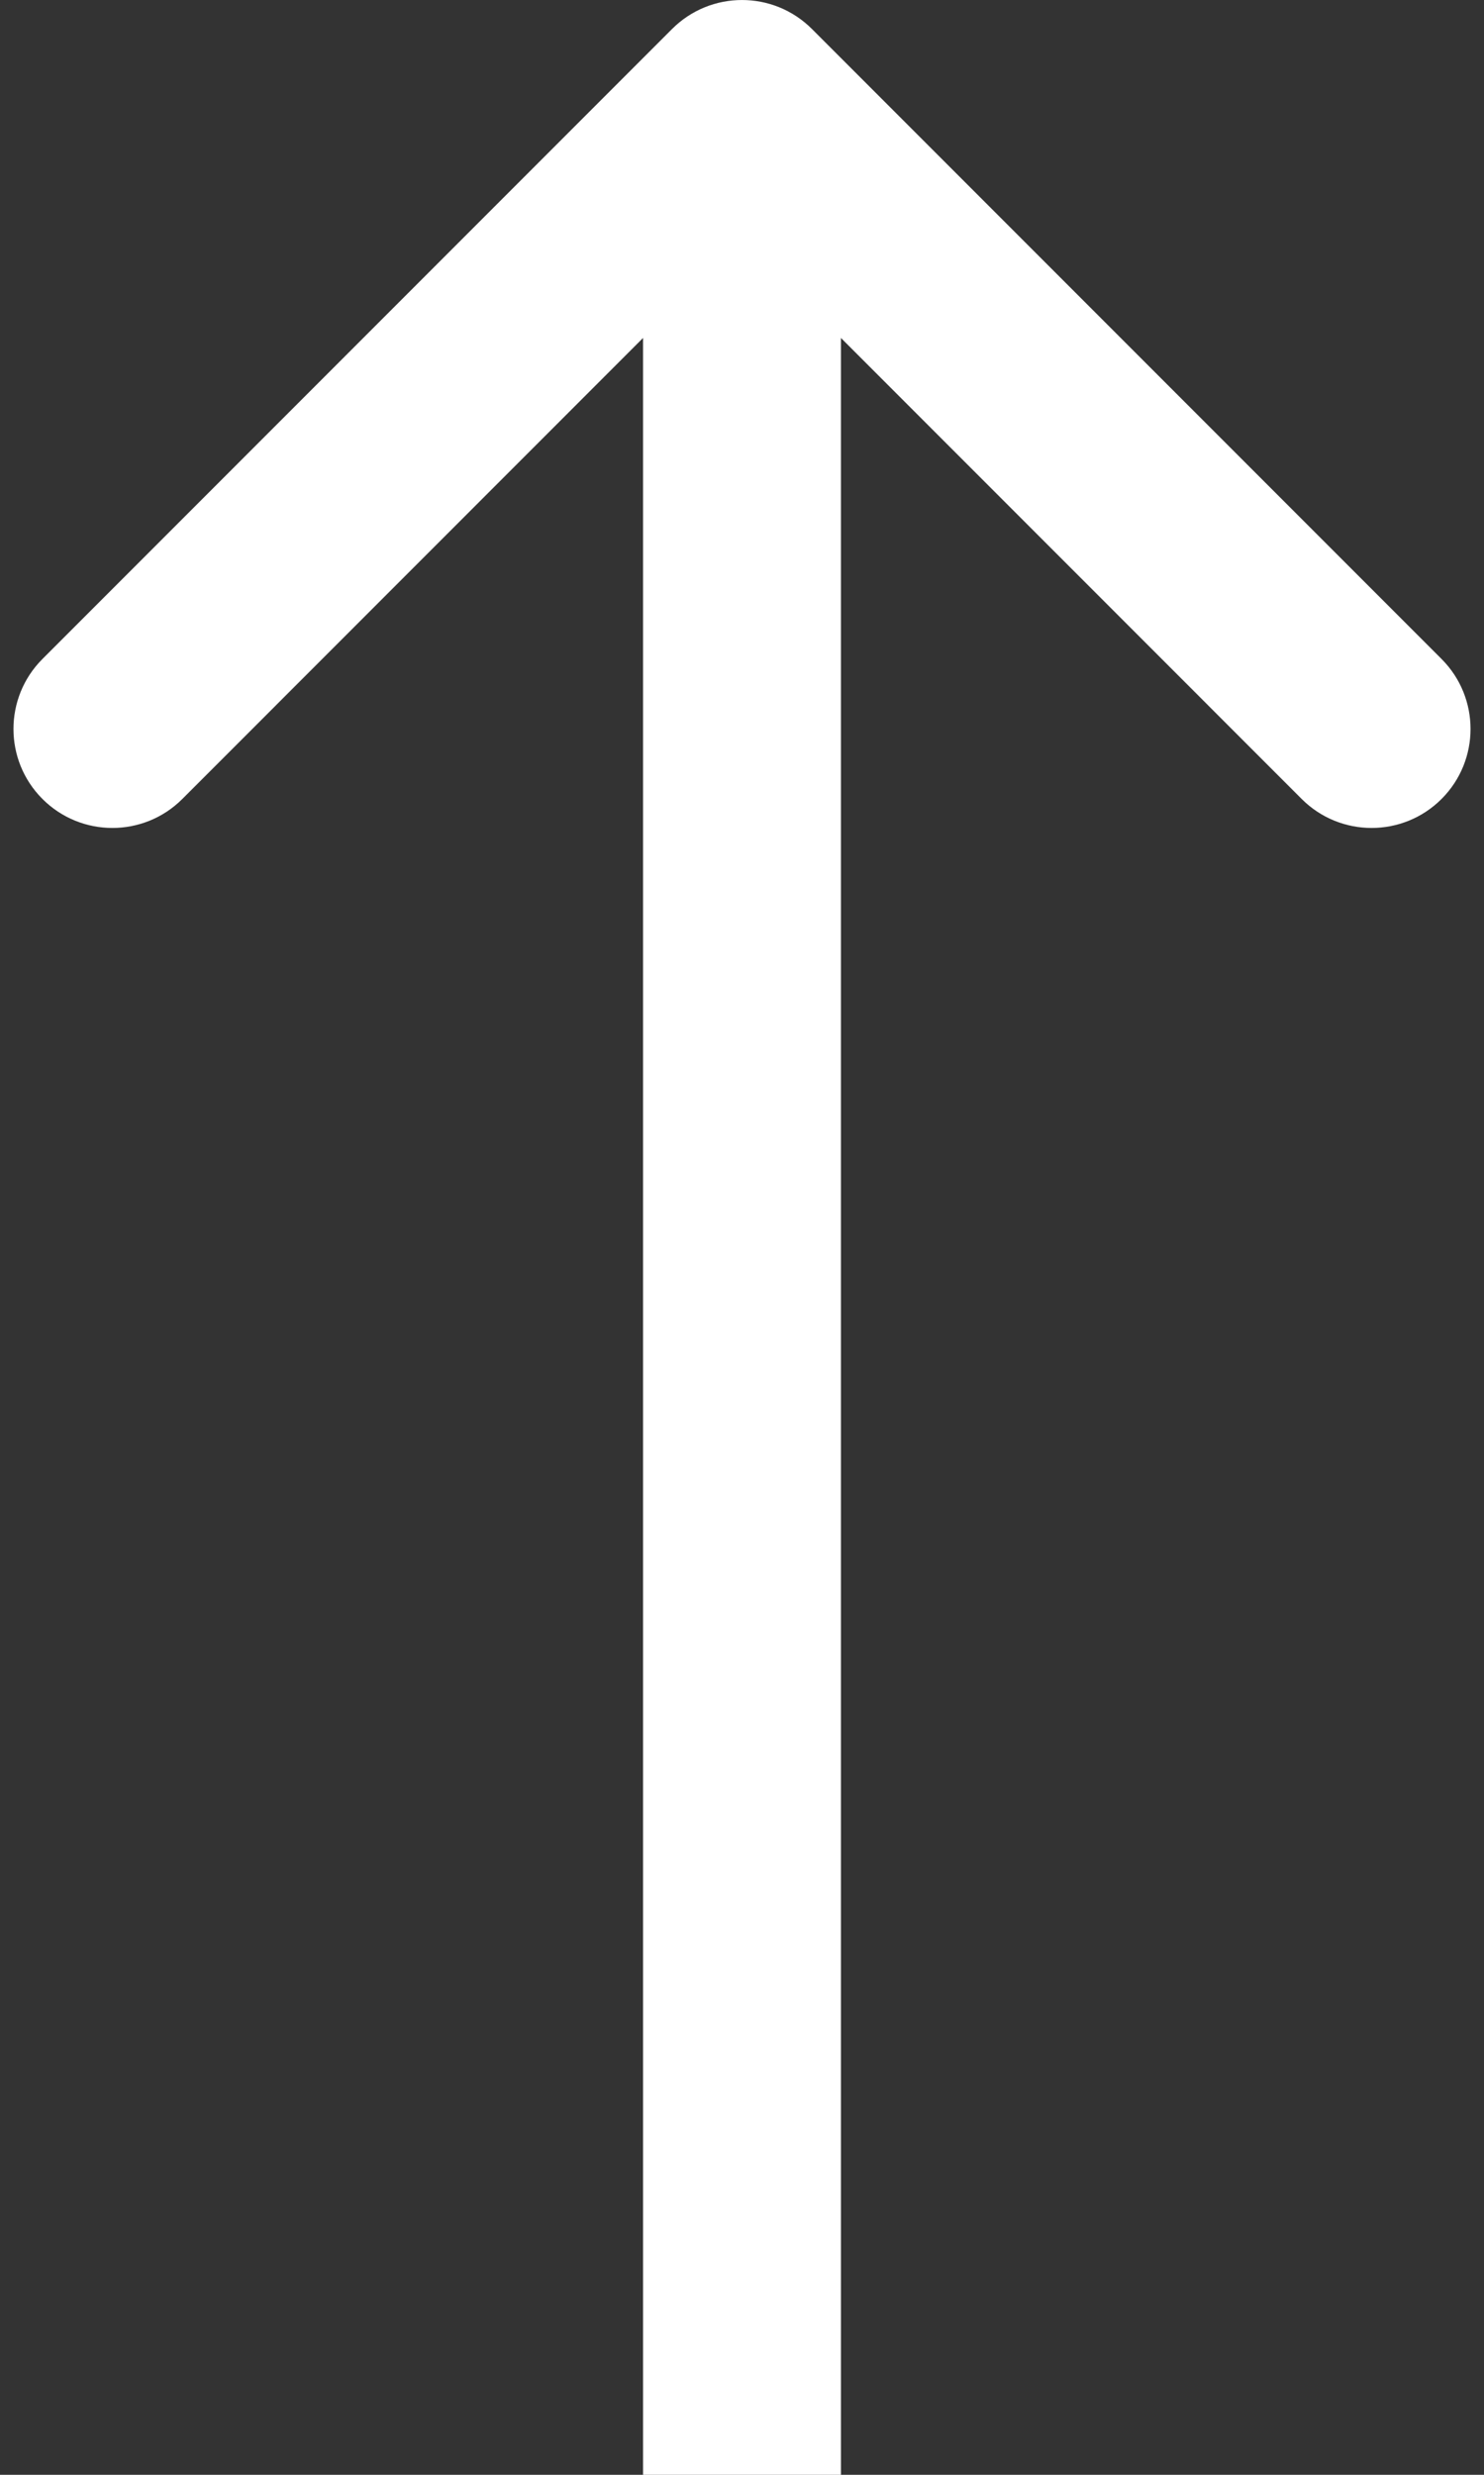 <svg width="30" height="50" viewBox="0 0 30 50" fill="none" xmlns="http://www.w3.org/2000/svg">
    <rect x="0" y="0" width="30" height="50" fill="#333333" stroke="none"/>
    <path d="M16.414 0.586C15.633 -0.195 14.367 -0.195 13.586 0.586L0.858 13.314C0.077 14.095 0.077 15.361 0.858 16.142C1.639 16.923 2.905 16.923 3.686 16.142L15 4.828L26.314 16.142C27.095 16.923 28.361 16.923 29.142 16.142C29.923 15.361 29.923 14.095 29.142 13.314L16.414 0.586ZM17 50L17 2L13 2L13 50L17 50Z" fill="white"/>
</svg>
